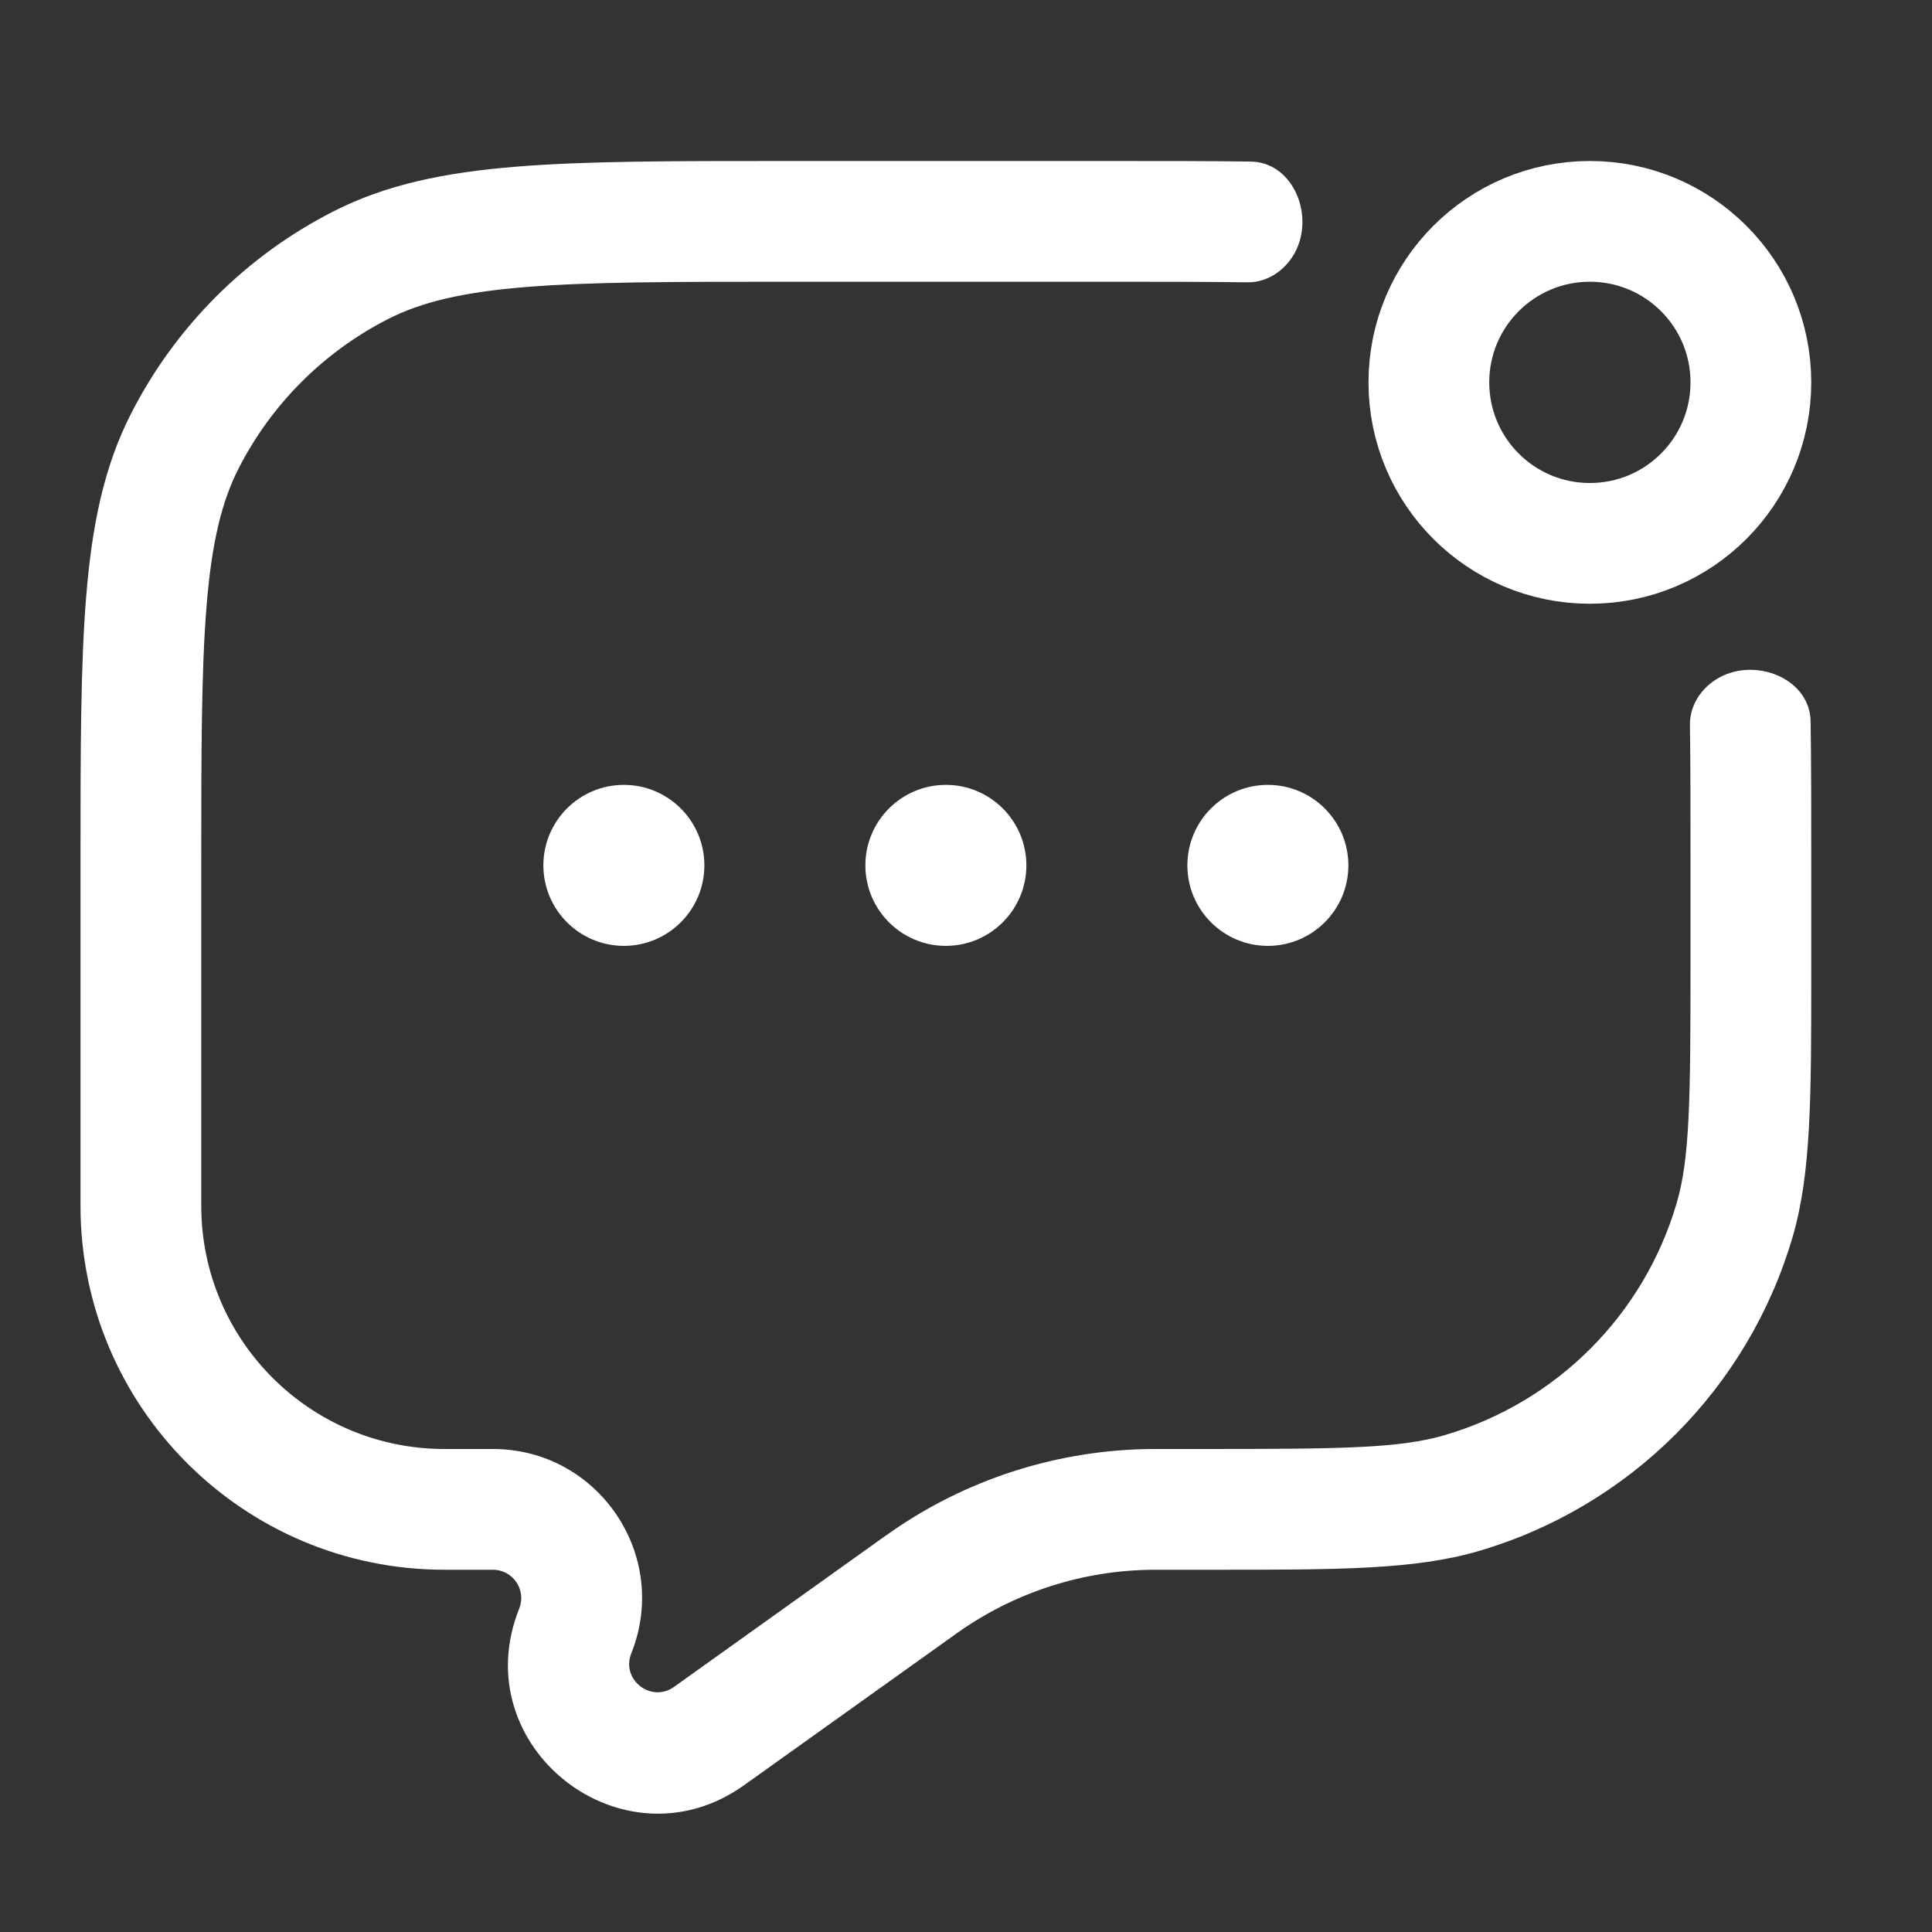 <svg width="24" height="24" viewBox="0 0 24 24" fill="none" xmlns="http://www.w3.org/2000/svg">
<rect x="0" y="0" width="24" height="24" fill="#333333" stroke="none"/>
<path d="M8.75 10.75C8.75 11.302 8.302 11.75 7.75 11.75C7.198 11.75 6.75 11.302 6.75 10.75C6.75 10.198 7.198 9.75 7.75 9.75C8.302 9.75 8.75 10.198 8.75 10.75Z" fill="white"/>
<path d="M12.75 10.75C12.75 11.302 12.302 11.75 11.75 11.75C11.198 11.75 10.75 11.302 10.75 10.75C10.75 10.198 11.198 9.75 11.75 9.75C12.302 9.75 12.75 10.198 12.75 10.75Z" fill="white"/>
<path d="M16.75 10.75C16.75 11.302 16.302 11.75 15.75 11.75C15.198 11.75 14.75 11.302 14.75 10.75C14.75 10.198 15.198 9.75 15.75 9.75C16.302 9.75 16.75 10.198 16.75 10.75Z" fill="white"/>
<path d="M21.75 4.75C21.75 5.855 20.855 6.75 19.75 6.75C18.645 6.75 17.75 5.855 17.75 4.75C17.75 3.645 18.645 2.75 19.75 2.75C20.855 2.75 21.75 3.645 21.75 4.75Z" stroke="white" stroke-width="1.5"/>
<path d="M21.407 8.392C21.867 8.182 22.485 8.455 22.492 8.961C22.5 9.486 22.5 10.068 22.5 10.716L22.5 12.081C22.5 13.63 22.5 14.574 22.268 15.368C21.717 17.247 20.247 18.717 18.368 19.268C17.574 19.5 16.63 19.5 15.081 19.5L14.385 19.5L14.325 19.5C13.458 19.506 12.613 19.776 11.904 20.276L11.855 20.311L9.244 22.176C7.74 23.25 5.763 21.698 6.45 19.982C6.542 19.751 6.372 19.5 6.123 19.5H5.522C3.024 19.5 1 17.476 1 14.978V10.716C1 9.345 1 8.269 1.071 7.405C1.143 6.525 1.291 5.798 1.627 5.14C2.178 4.058 3.058 3.178 4.14 2.627C4.798 2.291 5.525 2.143 6.405 2.071C7.269 2 8.345 2 9.716 2H13.784C14.432 2 15.014 2 15.539 2.007C16.045 2.015 16.318 2.632 16.108 3.093C15.998 3.335 15.762 3.511 15.495 3.507C14.989 3.5 14.413 3.5 13.75 3.5H9.75C8.337 3.5 7.323 3.501 6.527 3.566C5.74 3.63 5.232 3.754 4.821 3.963C4.021 4.371 3.371 5.021 2.963 5.821C2.754 6.232 2.63 6.74 2.566 7.527C2.501 8.323 2.5 9.337 2.5 10.75V14.978C2.5 16.647 3.853 18 5.522 18H6.123C7.433 18 8.329 19.323 7.842 20.539C7.712 20.864 8.087 21.159 8.373 20.955L10.983 19.09L11.04 19.05C11.999 18.374 13.142 18.008 14.316 18L14.385 18H14.934C16.676 18 17.386 17.992 17.946 17.828C19.335 17.421 20.421 16.335 20.828 14.946C20.992 14.386 21 13.676 21 11.934V10.75C21 10.087 21 9.511 20.993 9.005C20.989 8.738 21.165 8.502 21.407 8.392Z" fill="white"/>
</svg>

